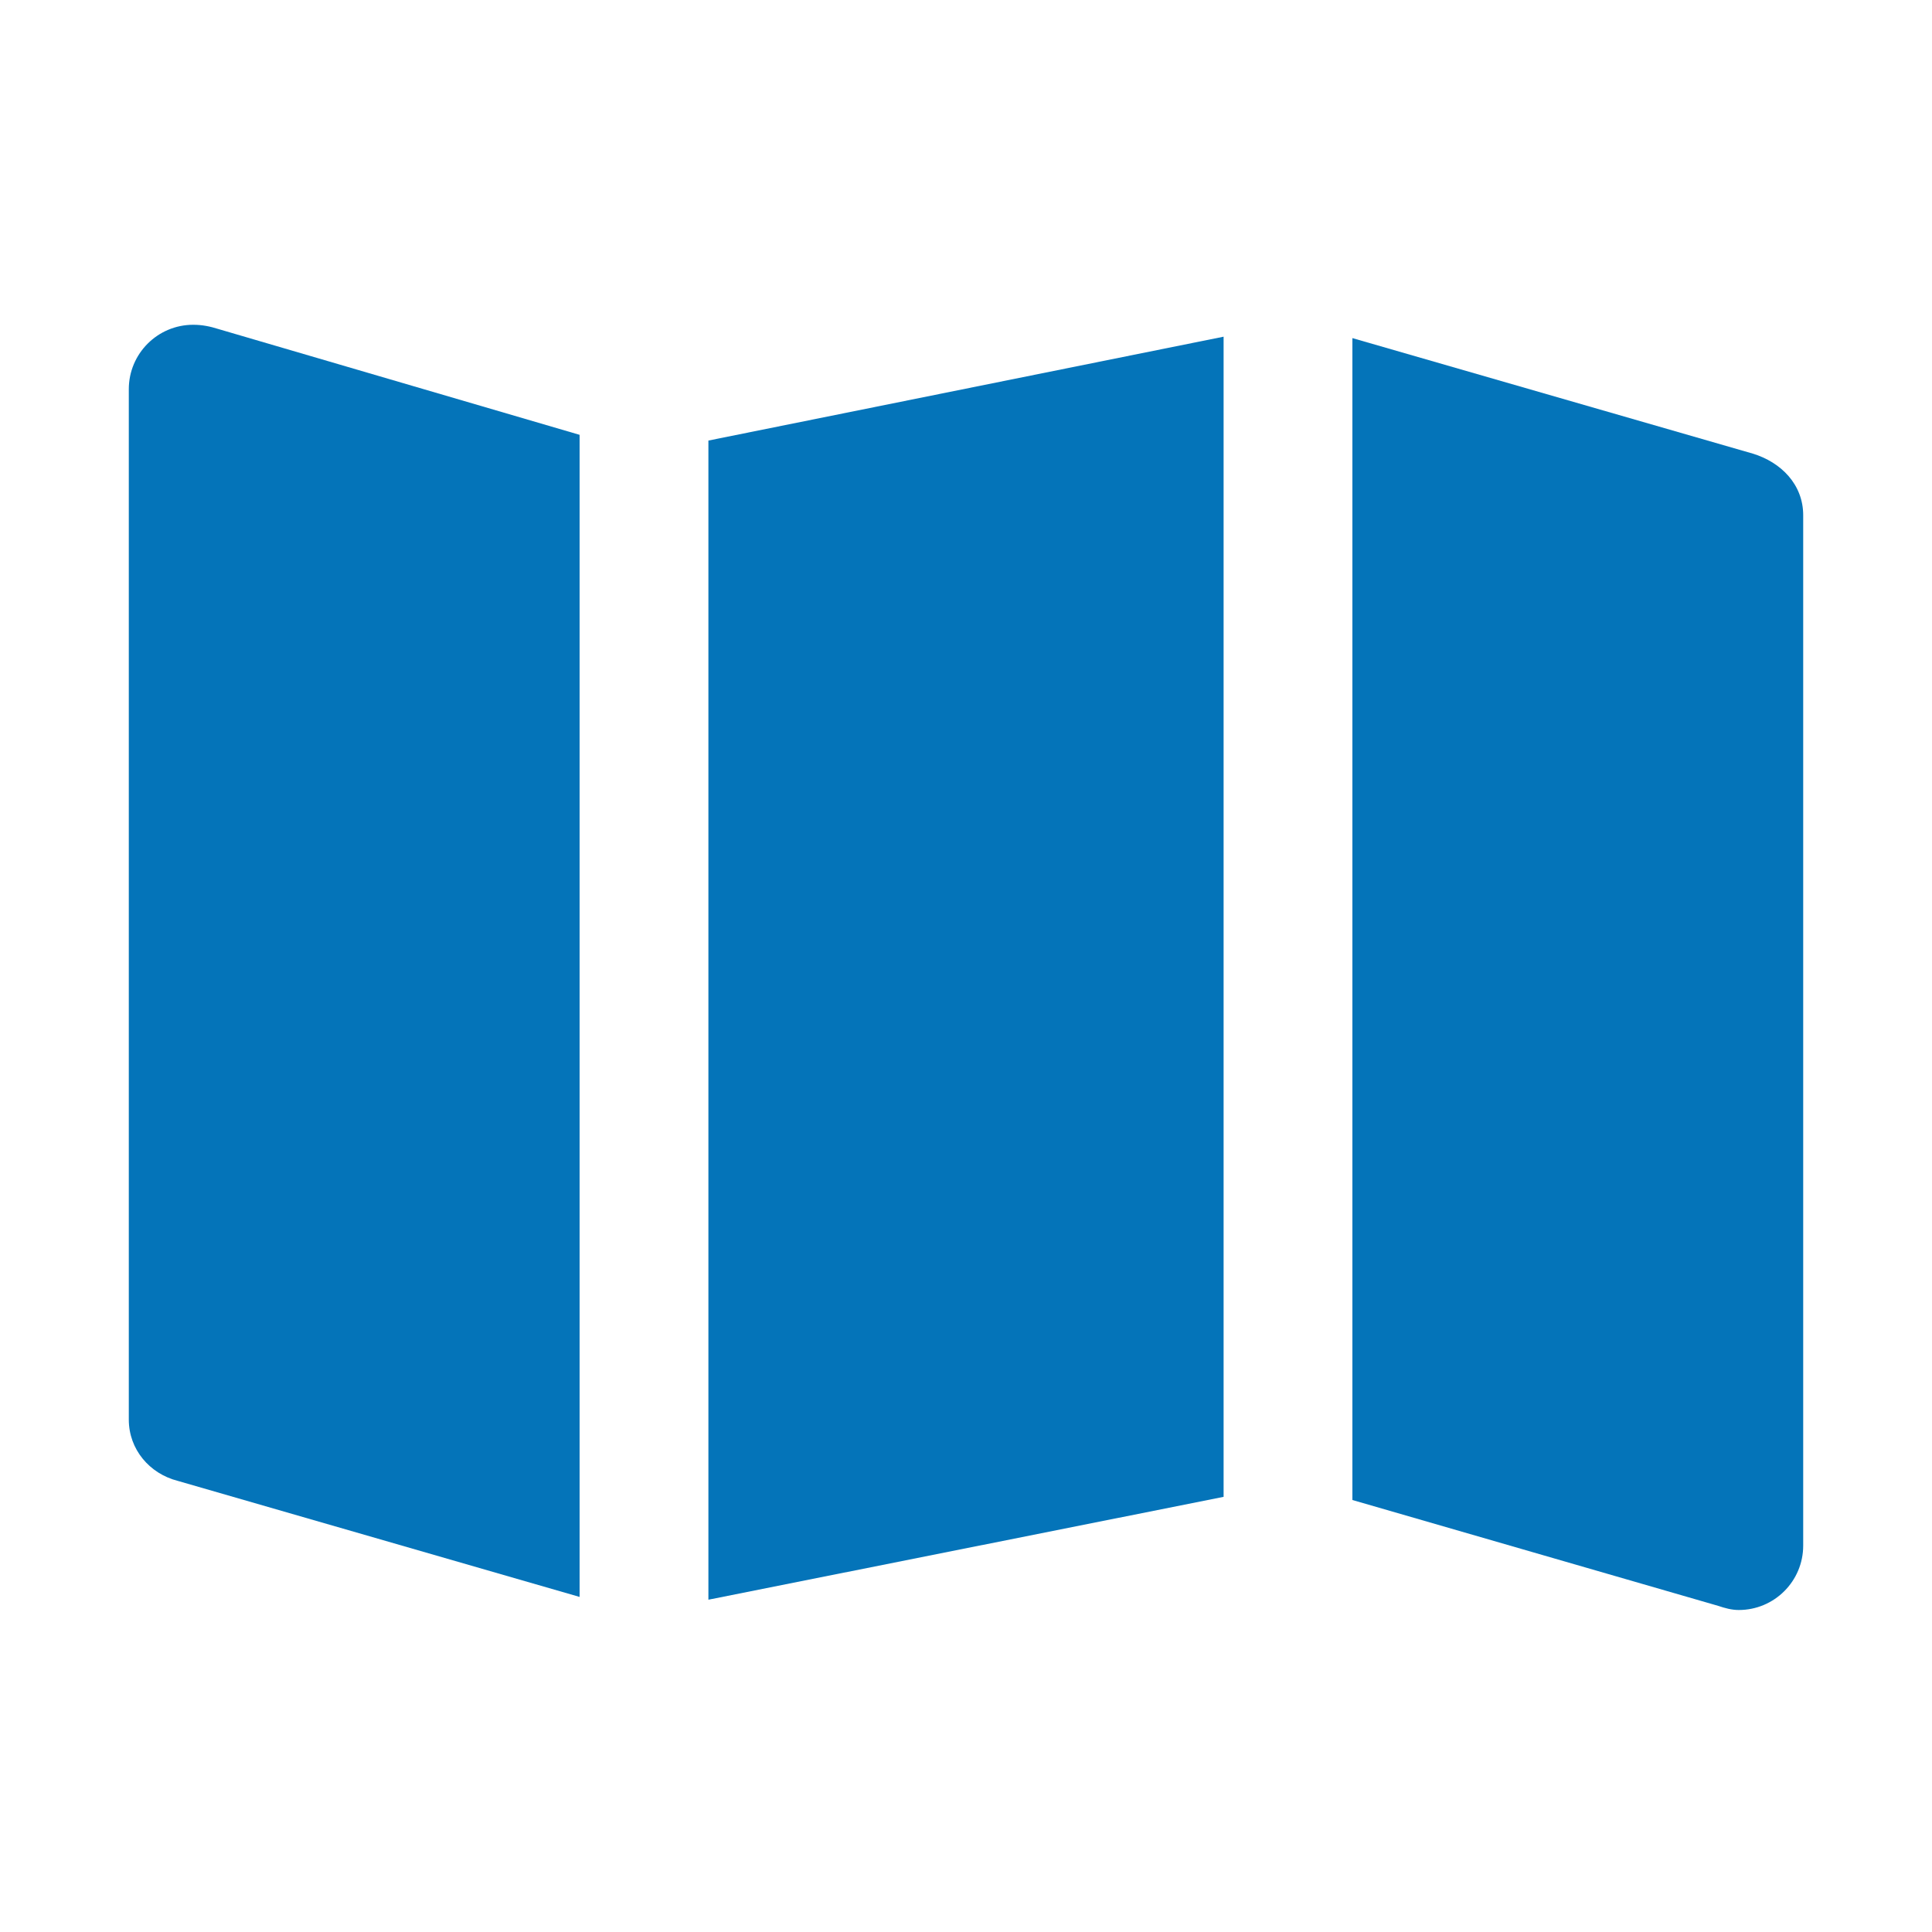 <svg width="30" height="30" xmlns="http://www.w3.org/2000/svg">

 <g>
  <title>background</title>
  <rect fill="none" id="canvas_background" height="402" width="582" y="-1" x="-1"/>
 </g>
 <g>
  <title>Layer 1</title>
  <polygon fill="#0474b9" id="svg_1" points="19,5.228 11,6.841 11,24.84 19,23.243 "/>
  <path fill="#0474b9" id="svg_2" d="m9,6.752l-5.606,-1.642c-0.132,-0.042 -0.254,-0.067 -0.394,-0.067c-0.552,0 -1,0.448 -1,1l0,16c0,0.466 0.325,0.84 0.757,0.951l6.243,1.803l0,-18.045z"/>
  <path fill="#0474b9" id="svg_3" d="m27.218,7.044l-6.218,-1.794l0,18.042l5.681,1.644c0.101,0.034 0.206,0.064 0.319,0.064c0.552,0 1,-0.448 1,-1l0,-16c0,-0.475 -0.341,-0.821 -0.782,-0.956z"/>
 </g>
</svg>